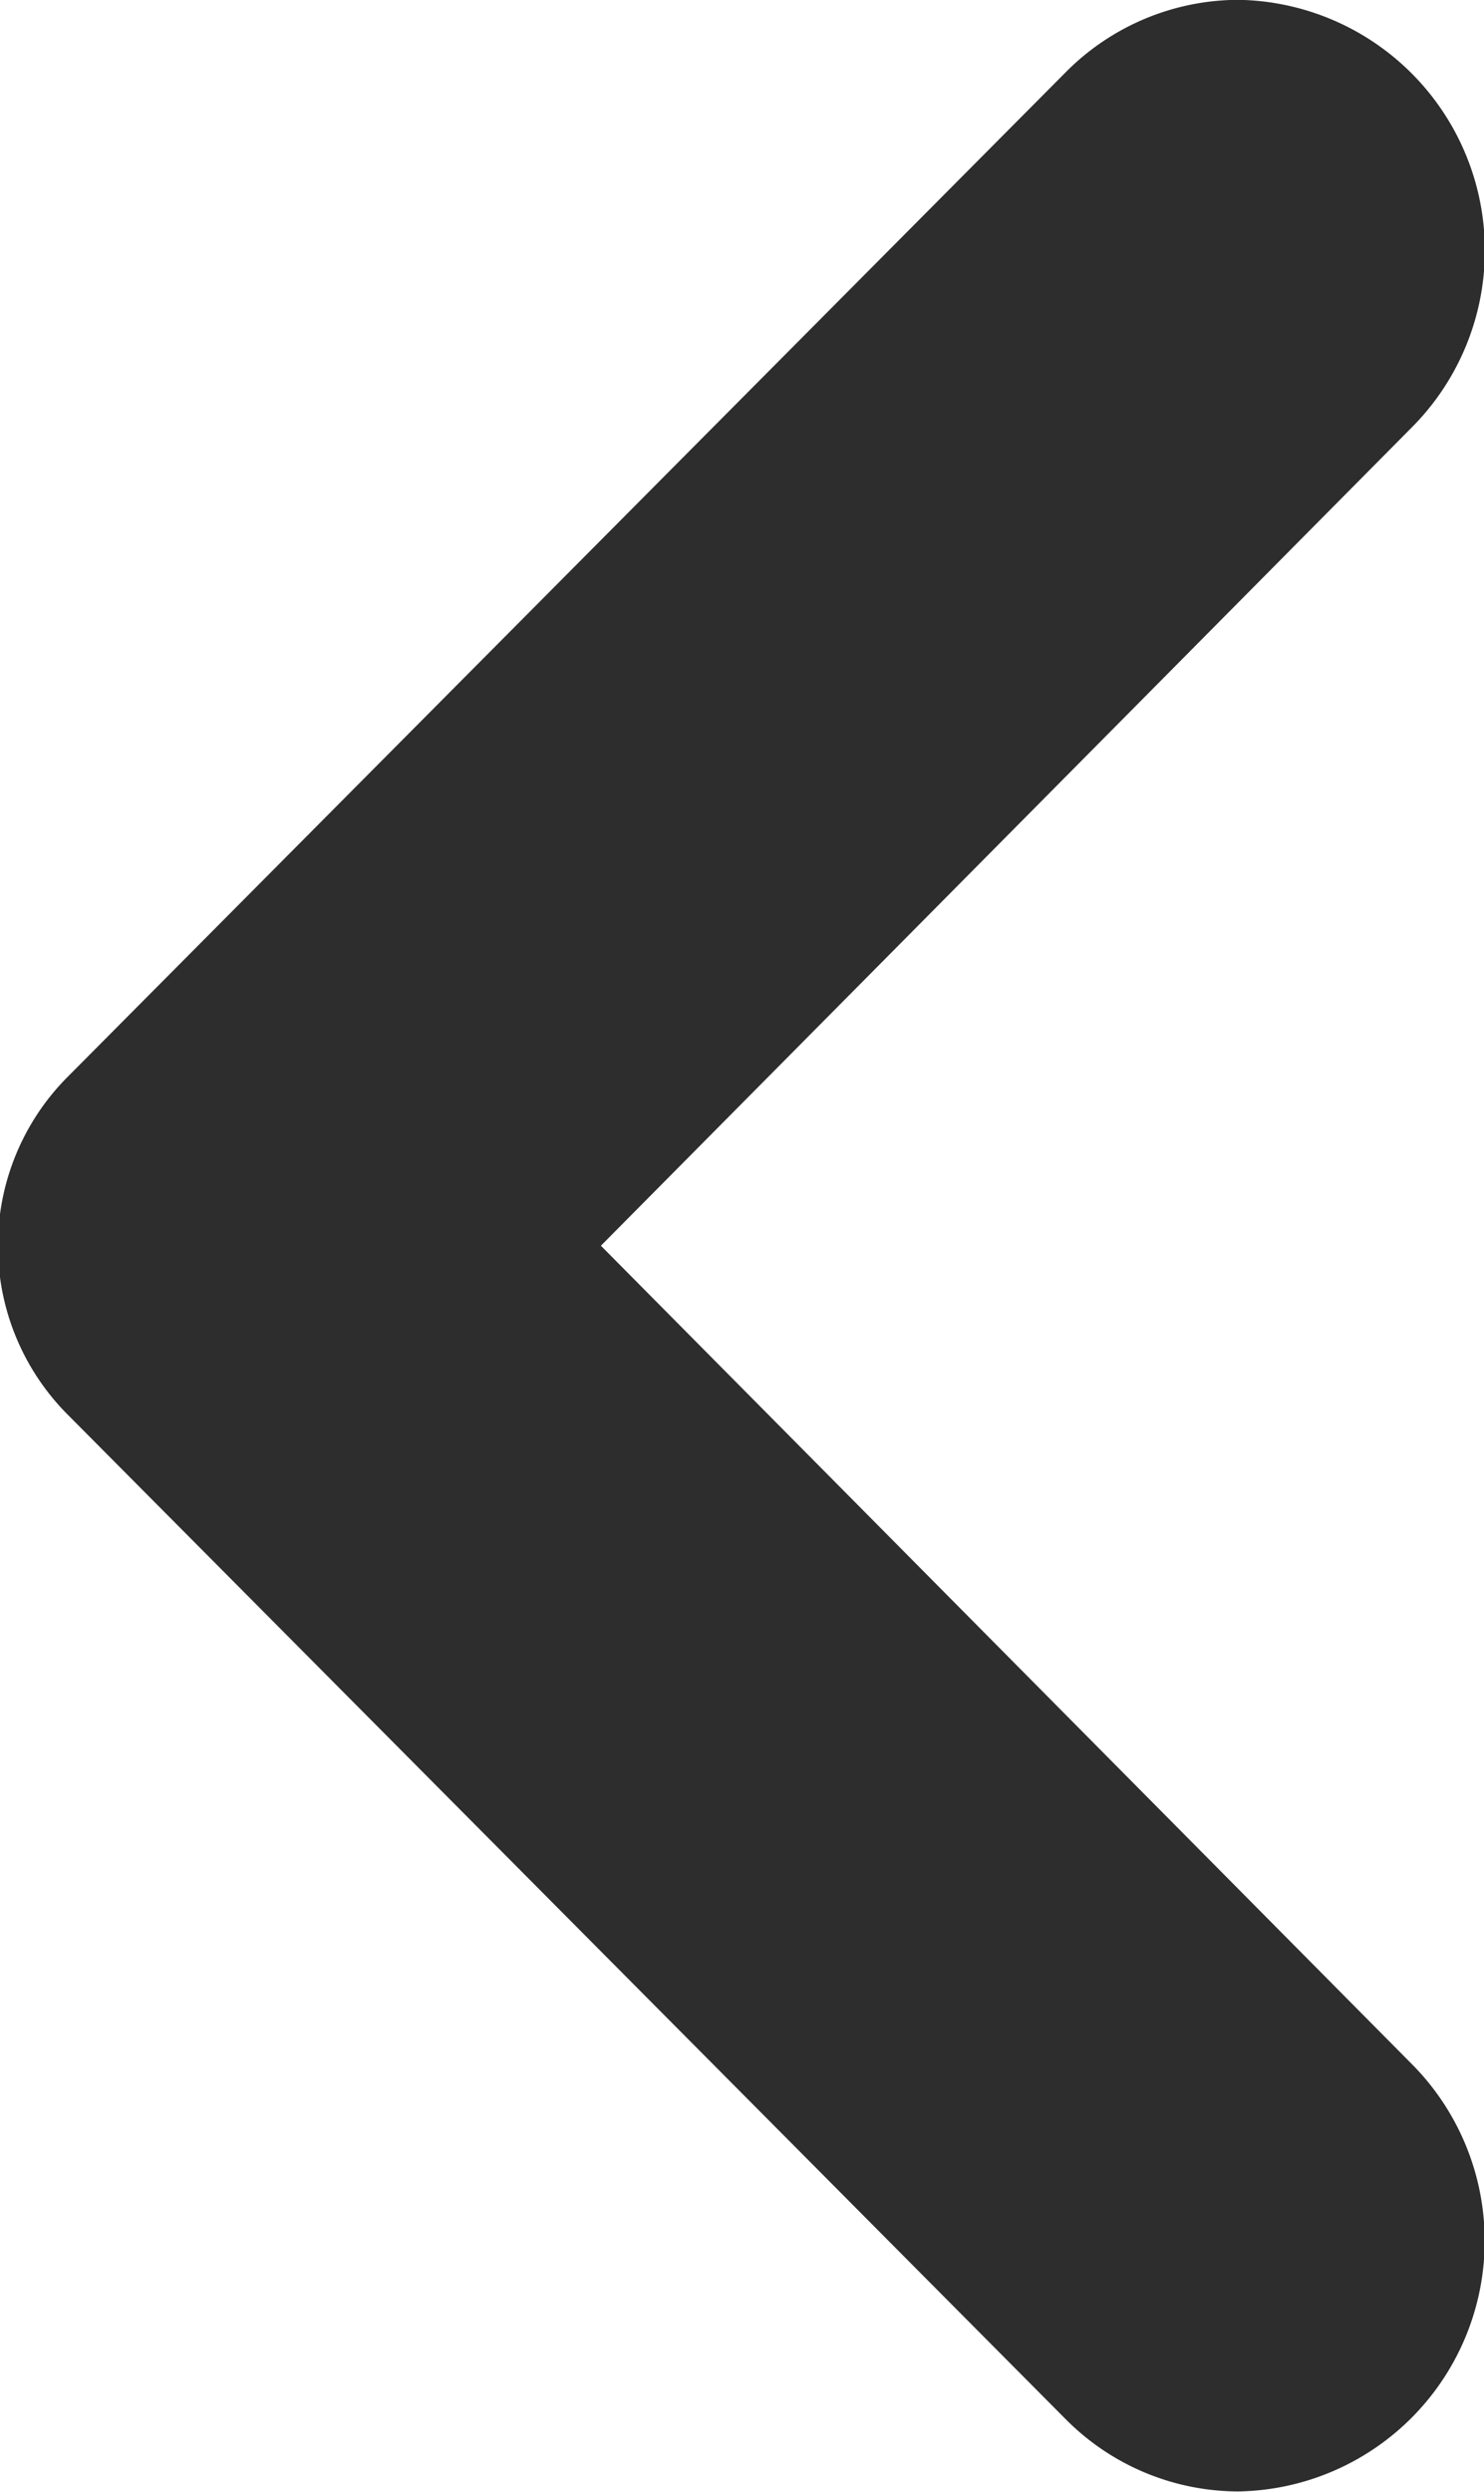 <svg xmlns="http://www.w3.org/2000/svg" width="8.94" height="15" viewBox="0 0 8.94 15">
<defs>
    <style>
      .example-slide-prev {
        fill: #2d2d2d;
        fill-rule: evenodd;
      }
    </style>
  </defs>
  <path class="example-slide-prev" d="M1049.53,935.42l-4.88-4.921,4.88-4.921a1.509,1.509,0,0,0-1.04-2.579h0a1.47,1.47,0,0,0-1.04.436l-6.02,6.055a1.44,1.44,0,0,0,0,2.018l6.02,6.055a1.469,1.469,0,0,0,1.04.435h0A1.509,1.509,0,0,0,1049.53,935.42Z" transform="translate(-1041.03 -923)"/>
</svg>
